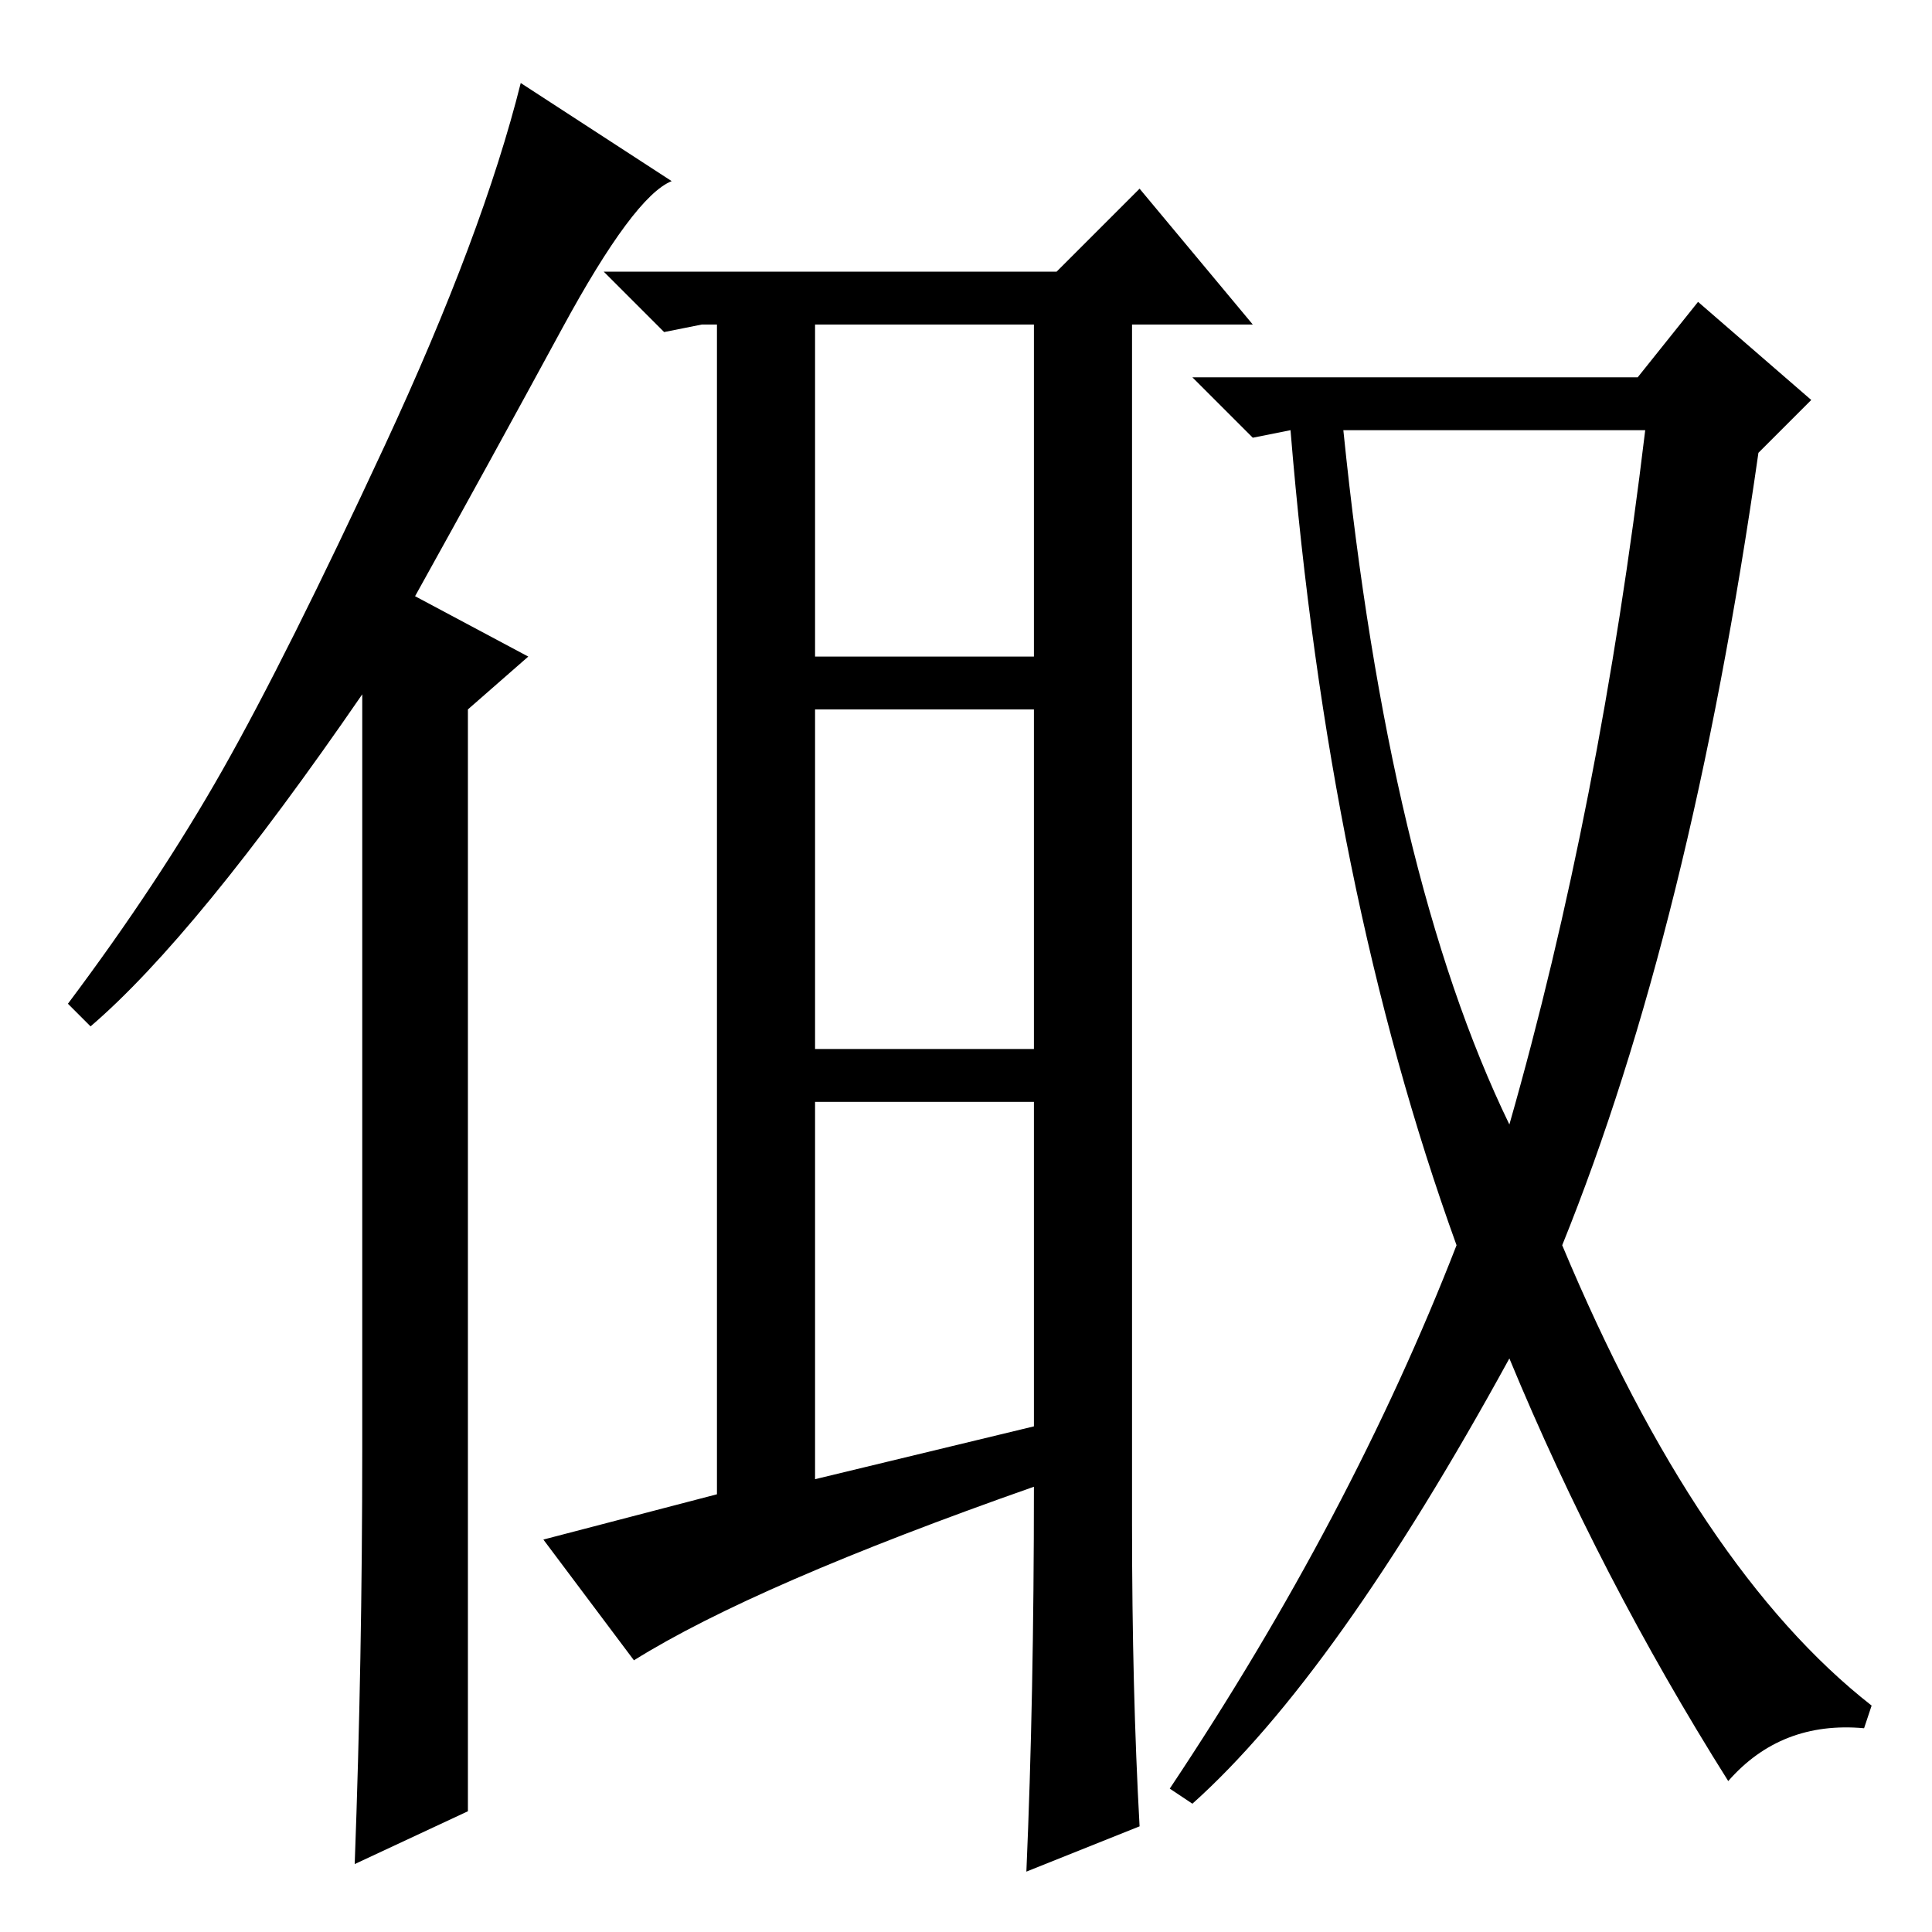 <?xml version="1.0" standalone="no"?>
<!DOCTYPE svg PUBLIC "-//W3C//DTD SVG 1.1//EN" "http://www.w3.org/Graphics/SVG/1.1/DTD/svg11.dtd" >
<svg xmlns="http://www.w3.org/2000/svg" xmlns:xlink="http://www.w3.org/1999/xlink" version="1.1" viewBox="0 -36 256 256">
  <g transform="matrix(1 0 0 -1 0 220)">
   <path fill="currentColor"
d="M48 64v100q-22 -32 -36 -44l-3 3q12 16 20.5 31t21.5 43t18 48l20 -13q-5 -2 -14.5 -19.5t-19.5 -35.5l15 -8l-8 -7v-146l-15 -7q1 27 1 55zM150 54q0 -22 1 -40l-15 -6q1 23 1 51q-37 -13 -53 -23l-12 16l23 6v155h-2l-5 -1l-8 8h60l11 11l15 -18h-16v-159zM207 91
q18 -43 41 -61l-1 -3q-11 1 -18 -7q-17 27 -29 56q-23 -42 -42 -59l-3 2q24 36 38 72q-17 47 -22 108l-5 -1l-8 8h59l8 10l15 -13l-7 -7q-9 -63 -26 -105zM200 107q12 42 18 92h-40q6 -59 22 -92zM108 169h29v44h-29v-44zM108 117h29v45h-29v-45zM137 67v43h-29v-50z" />
  </g>

</svg>
